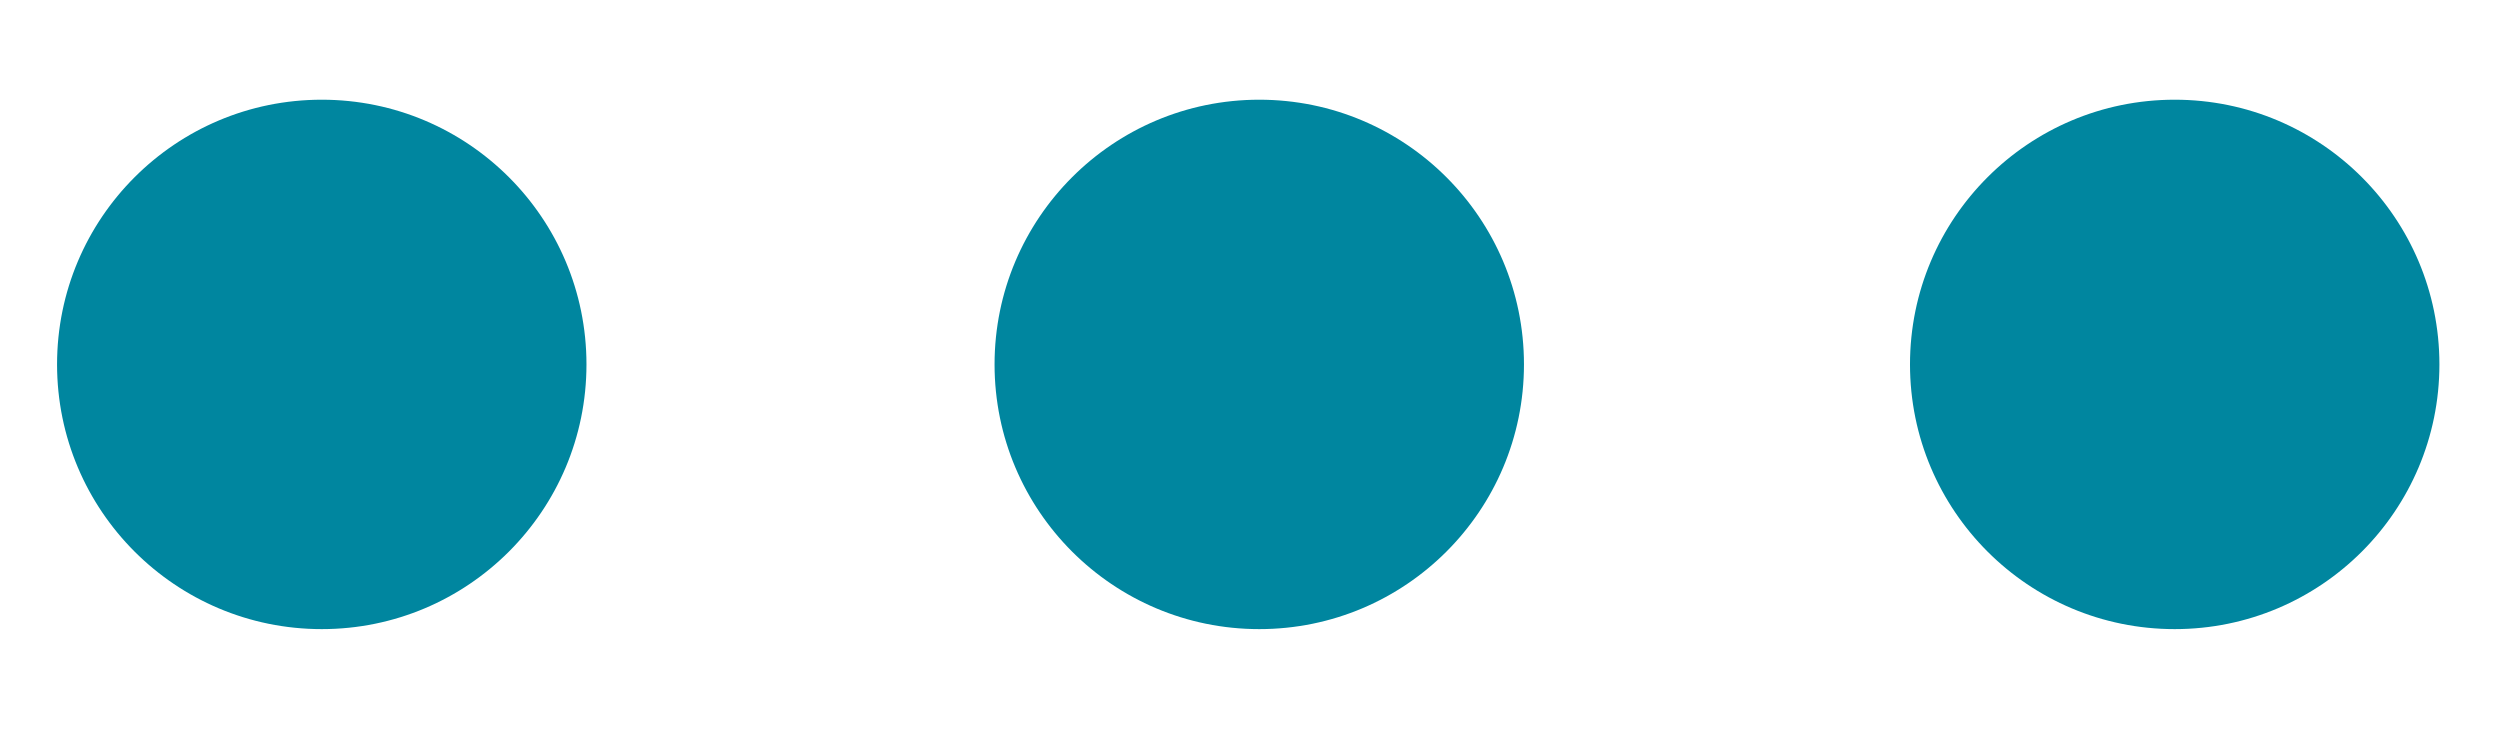 <?xml version="1.0" encoding="UTF-8" standalone="no"?>
<svg width="17px" height="5px" viewBox="0 0 17 5" version="1.1" xmlns="http://www.w3.org/2000/svg" xmlns:xlink="http://www.w3.org/1999/xlink">
    <!-- Generator: Sketch 41.2 (35397) - http://www.bohemiancoding.com/sketch -->
    <title>dots 00869F</title>
    <desc>Created with Sketch.</desc>
    <defs></defs>
    <g id="Page-1" stroke="none" stroke-width="1" fill="none" fill-rule="evenodd">
        <g id="dots-00869F" fill="#00869F">
            <g id="Group-3" transform="translate(8.088, 2.678) rotate(90) translate(-8.088, -2.678) translate(6.088, -5.822)">
                <ellipse id="Oval-3" cx="1.8" cy="1.8" rx="1.8" ry="1.8"></ellipse>
                <ellipse id="Oval-3-Copy" cx="1.8" cy="8.025" rx="1.8" ry="1.8"></ellipse>
                <ellipse id="Oval-3-Copy-2" cx="1.8" cy="14.4" rx="1.8" ry="1.8"></ellipse>
            </g>
        </g>
    </g>
</svg>
